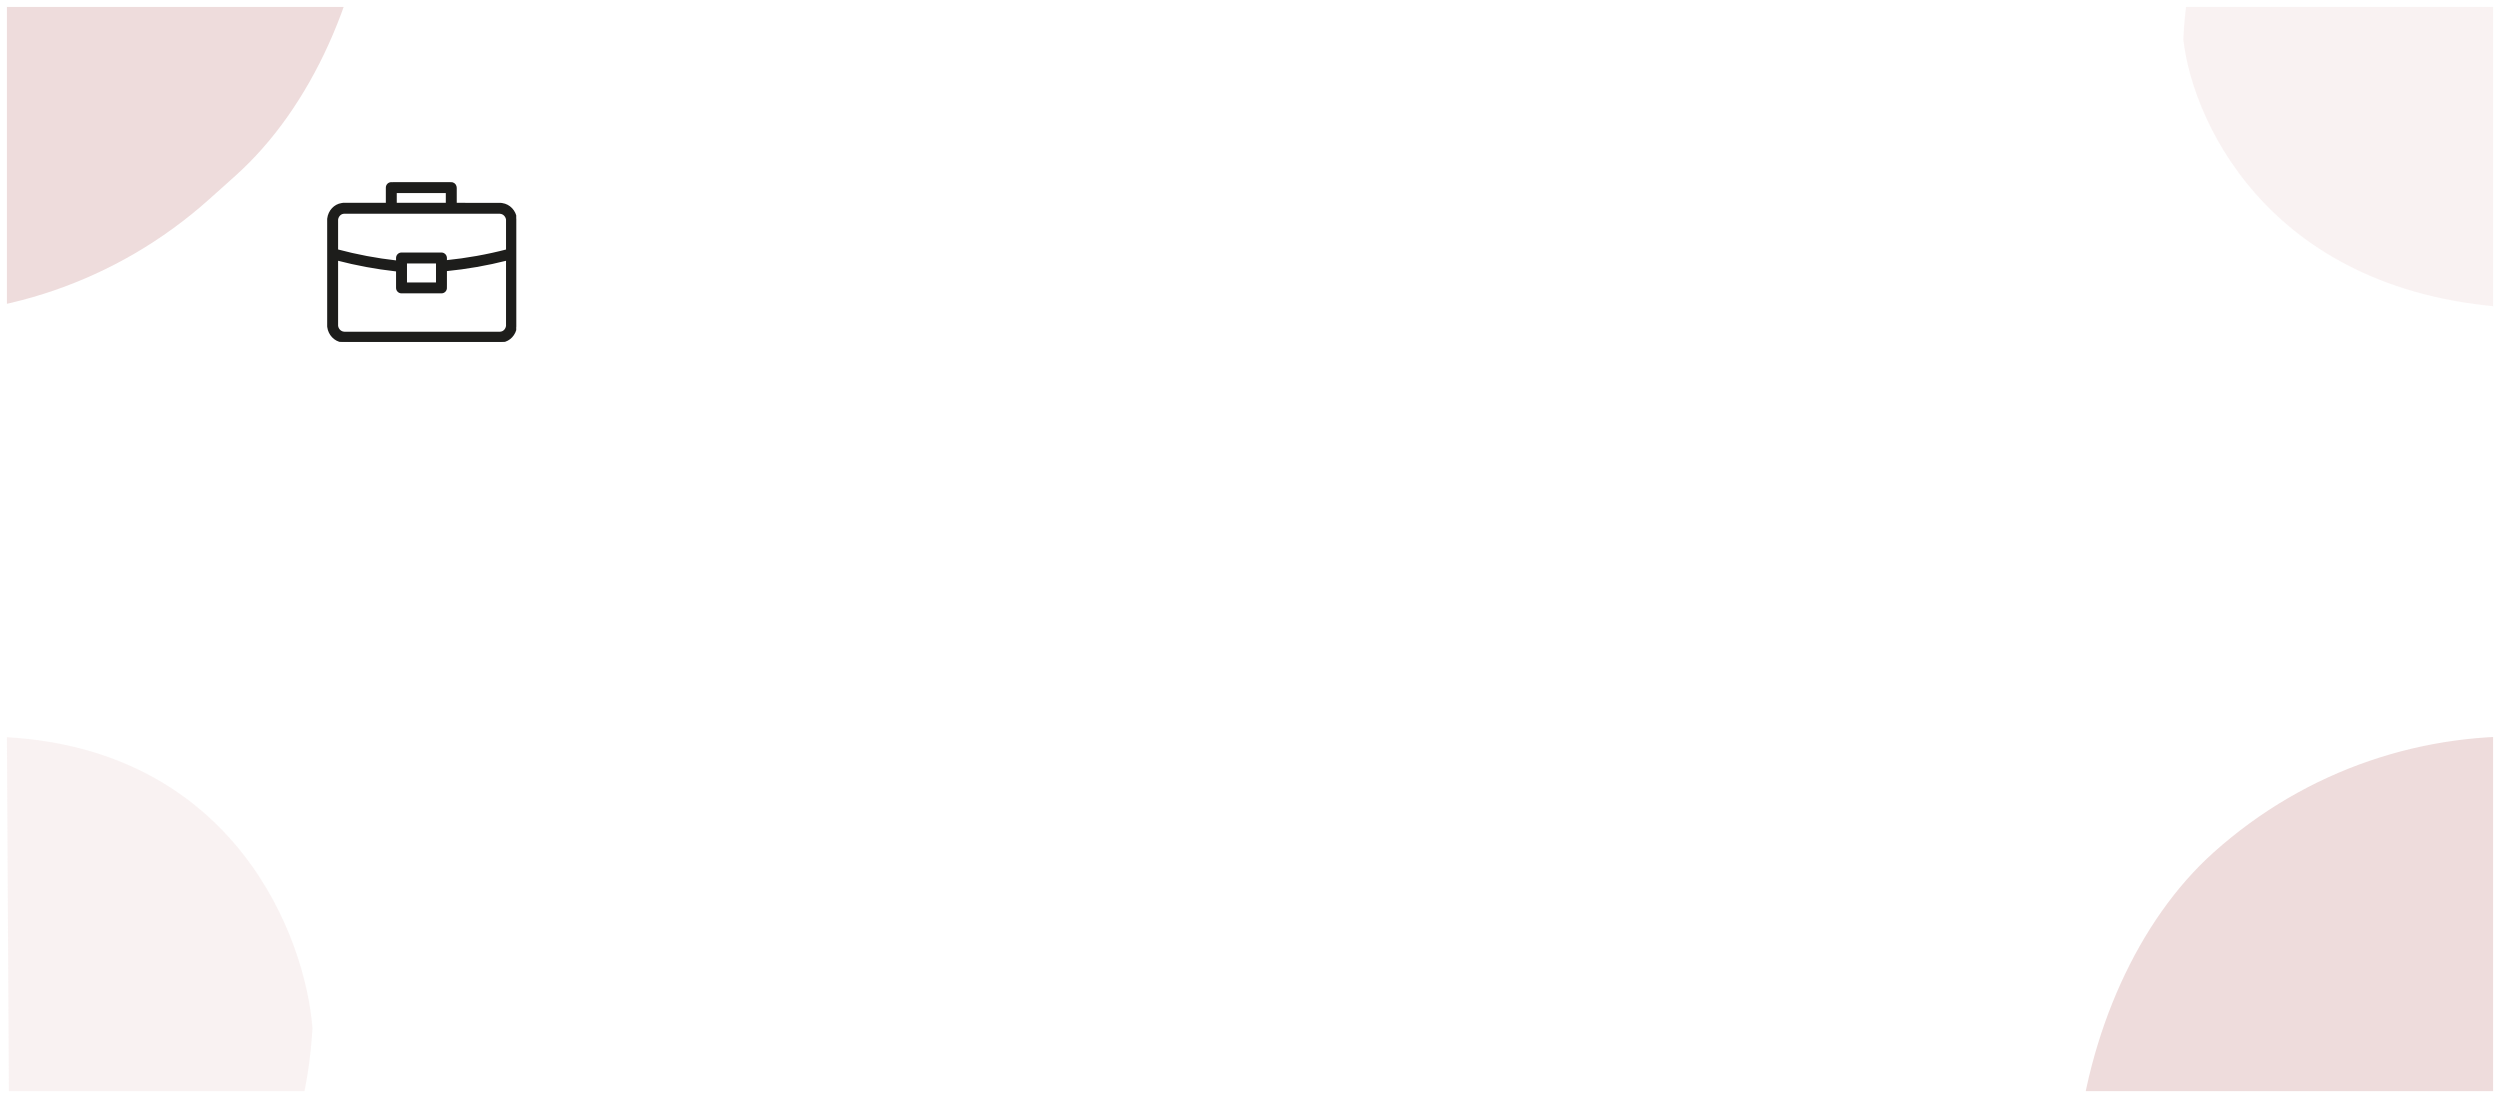 <svg width="1448" height="636" viewBox="0 0 1448 636" fill="none" xmlns="http://www.w3.org/2000/svg">
<g clip-path="url(#clip0_170_78)" filter="url(#filter0_d_170_78)">
<rect width="1440" height="628" transform="translate(4)" fill="white"/>
<rect x="-44.559" y="-499" width="565.248" height="547" rx="263.336" transform="rotate(48.148 -44.559 -499)" fill="#C58B8B" fill-opacity="0.3"/>
<path d="M1455.46 -162.265L1466.2 174.636C1318.6 171.265 1270.28 69.367 1264.58 18.839C1270.63 -120.29 1394.35 -159.867 1455.46 -162.265Z" fill="#F4E7E7" fill-opacity="0.5"/>
<rect x="1478.3" y="314" width="573.749" height="526.672" rx="263.336" transform="rotate(48.148 1478.3 314)" fill="#C58B8B" fill-opacity="0.3"/>
<path d="M5.968 775.746L4 422.982C136.071 430.695 177.016 538.67 180.979 591.693C172.401 737.075 60.731 774.971 5.968 775.746Z" fill="#F4E7E7" fill-opacity="0.5"/>
</g>
<g clip-path="url(#clip1_170_78)">
<path d="M290.128 118.019L264.079 117.971C264.06 117.971 264.046 117.957 264.046 117.938V108.817C264.046 107.605 263.297 106.478 262.138 106.119C261.79 106.009 261.442 105.975 261.095 106.018C260.999 106.006 260.904 106.001 260.808 106.001H227.618C227.455 106.001 227.292 106.015 227.138 106.046C227.135 106.046 227.132 106.046 227.127 106.046C226.97 106.015 226.807 106.001 226.641 106.001C225.171 106.001 223.976 107.193 223.976 108.666V117.438C223.976 117.604 223.99 117.767 224.018 117.924C224.021 117.943 224.007 117.963 223.987 117.963H198.758L198.436 118.027C198.402 118.033 198.256 118.058 197.911 118.109C193.796 118.706 190.558 122.233 190.028 126.604C190.017 126.685 190.006 126.766 190 126.848V189.027C190 189.027 190 189.027 190 189.029C190.008 189.153 190.022 189.276 190.042 189.394C190.606 193.734 193.894 197.224 198.063 197.813C198.388 197.861 198.542 197.886 198.596 197.892C198.604 197.892 198.61 197.892 198.618 197.886L198.913 197.69L198.837 197.903L215.097 197.959V197.967H290.17L290.492 197.903C290.532 197.894 290.68 197.869 291.017 197.819C295.113 197.227 298.336 193.734 298.892 189.394C298.906 189.302 298.917 189.209 298.925 189.116V126.87C298.92 126.78 298.909 126.688 298.897 126.601C298.356 122.227 295.057 118.706 290.865 118.114C290.512 118.064 290.36 118.039 290.321 118.03L290.128 118.016V118.019ZM229.304 117.438V111.365C229.304 111.345 229.318 111.331 229.337 111.331H258.679C258.699 111.331 258.713 111.345 258.713 111.365V117.938C258.713 117.957 258.699 117.971 258.679 117.971H229.25C229.25 117.971 229.25 117.966 229.253 117.963C229.287 117.795 229.304 117.618 229.304 117.438ZM198.669 123.386C198.949 123.344 199.14 123.313 199.261 123.293C199.261 123.293 199.263 123.293 199.266 123.293H213.021V123.302H289.508C289.508 123.302 289.51 123.302 289.513 123.302C289.642 123.324 289.839 123.355 290.116 123.394C291.612 123.607 293.27 124.979 293.592 127.142C293.592 127.142 293.592 127.145 293.592 127.148V144.889C293.592 144.903 293.581 144.917 293.567 144.923C282.124 147.899 270.307 150.012 258.396 151.218C258.376 151.218 258.359 151.204 258.359 151.185V149.454C258.359 147.964 257.15 146.755 255.66 146.755H233.228C233.116 146.755 233.063 146.758 232.942 146.755C232.838 146.758 232.673 146.755 232.558 146.755C231.085 146.755 229.893 147.95 229.893 149.42V151.387C229.8 151.378 229.705 151.367 229.609 151.356C218.141 150.082 206.636 147.911 195.353 144.895C195.339 144.892 195.327 144.878 195.327 144.861V127.156C195.327 127.156 195.327 127.153 195.327 127.151C195.628 124.971 197.23 123.591 198.669 123.383V123.386ZM232.3 151.639L232.272 151.908C232.05 151.824 231.843 151.709 231.655 151.572C231.871 151.597 232.084 151.617 232.3 151.639ZM235.257 152.085H252.995C253.015 152.085 253.029 152.099 253.029 152.119V164.056C253.029 164.075 253.015 164.089 252.995 164.089H235.257C235.237 164.089 235.223 164.075 235.223 164.056V152.119C235.223 152.099 235.237 152.085 235.257 152.085ZM290.251 192.547C289.982 192.587 289.791 192.618 289.662 192.64C289.662 192.64 289.659 192.64 289.656 192.64H275.901V192.632H199.432C199.432 192.632 199.429 192.632 199.426 192.632C199.294 192.609 199.095 192.578 198.806 192.539C197.305 192.326 195.642 190.943 195.327 188.766C195.327 188.766 195.327 188.763 195.327 188.76V150.444C195.327 150.421 195.347 150.407 195.37 150.41C206.465 153.303 217.759 155.398 229.02 156.652C229.301 156.683 229.584 156.714 229.862 156.745C229.879 156.745 229.893 156.762 229.893 156.778V166.435C229.893 166.488 229.893 166.541 229.898 166.595C229.896 166.645 229.893 166.698 229.893 166.752C229.893 168.225 231.085 169.417 232.558 169.417H255.694C257.164 169.417 258.359 168.225 258.359 166.752C258.359 166.449 258.309 166.16 258.213 165.888C258.213 165.882 258.213 165.874 258.213 165.868C258.309 165.599 258.359 165.307 258.359 165.004V156.599C258.359 156.582 258.373 156.568 258.39 156.565C270.282 155.393 282.096 153.331 293.55 150.424C293.573 150.419 293.592 150.435 293.592 150.458V188.794C293.592 188.794 293.592 188.797 293.592 188.799C293.284 190.965 291.687 192.337 290.251 192.545V192.547ZM258.365 165.125L258.337 166.707Z" fill="#1D1D1B"/>
<path d="M258.365 165.125L258.337 166.707M290.128 118.019L264.079 117.971C264.06 117.971 264.046 117.957 264.046 117.938V108.817C264.046 107.605 263.297 106.478 262.138 106.119C261.79 106.009 261.442 105.975 261.095 106.018C260.999 106.006 260.904 106.001 260.808 106.001H227.618C227.455 106.001 227.292 106.015 227.138 106.046C227.135 106.046 227.132 106.046 227.127 106.046C226.97 106.015 226.807 106.001 226.641 106.001C225.171 106.001 223.976 107.193 223.976 108.666V117.438C223.976 117.604 223.99 117.767 224.018 117.924C224.021 117.943 224.007 117.963 223.987 117.963H198.758L198.436 118.027C198.402 118.033 198.256 118.058 197.911 118.109C193.796 118.706 190.558 122.233 190.028 126.604C190.017 126.685 190.006 126.766 190 126.848V189.027C190 189.027 190 189.027 190 189.029C190.008 189.153 190.022 189.276 190.042 189.394C190.606 193.734 193.894 197.224 198.063 197.813C198.388 197.861 198.542 197.886 198.596 197.892C198.604 197.892 198.61 197.892 198.618 197.886L198.913 197.69L198.837 197.903L215.097 197.959V197.967H290.17L290.492 197.903C290.532 197.894 290.68 197.869 291.017 197.819C295.113 197.227 298.336 193.734 298.892 189.394C298.906 189.302 298.917 189.209 298.925 189.116V126.87C298.92 126.78 298.909 126.688 298.897 126.601C298.356 122.227 295.057 118.706 290.865 118.114C290.512 118.064 290.36 118.039 290.321 118.03L290.128 118.016V118.019ZM229.304 117.438V111.365C229.304 111.345 229.318 111.331 229.337 111.331H258.679C258.699 111.331 258.713 111.345 258.713 111.365V117.938C258.713 117.957 258.699 117.971 258.679 117.971H229.25C229.25 117.971 229.25 117.966 229.253 117.963C229.287 117.795 229.304 117.618 229.304 117.438ZM198.669 123.386C198.949 123.344 199.14 123.313 199.261 123.293C199.261 123.293 199.263 123.293 199.266 123.293H213.021V123.302H289.508C289.508 123.302 289.51 123.302 289.513 123.302C289.642 123.324 289.839 123.355 290.116 123.394C291.612 123.607 293.27 124.979 293.592 127.142C293.592 127.142 293.592 127.145 293.592 127.148V144.889C293.592 144.903 293.581 144.917 293.567 144.923C282.124 147.899 270.307 150.012 258.396 151.218C258.376 151.218 258.359 151.204 258.359 151.185V149.454C258.359 147.964 257.15 146.755 255.66 146.755H233.228C233.116 146.755 233.063 146.758 232.942 146.755C232.838 146.758 232.673 146.755 232.558 146.755C231.085 146.755 229.893 147.95 229.893 149.42V151.387C229.8 151.378 229.705 151.367 229.609 151.356C218.141 150.082 206.636 147.911 195.353 144.895C195.339 144.892 195.327 144.878 195.327 144.861V127.156C195.327 127.156 195.327 127.153 195.327 127.151C195.628 124.971 197.23 123.591 198.669 123.383V123.386ZM232.3 151.639L232.272 151.908C232.05 151.824 231.843 151.709 231.655 151.572C231.871 151.597 232.084 151.617 232.3 151.639ZM235.257 152.085H252.995C253.015 152.085 253.029 152.099 253.029 152.119V164.056C253.029 164.075 253.015 164.089 252.995 164.089H235.257C235.237 164.089 235.223 164.075 235.223 164.056V152.119C235.223 152.099 235.237 152.085 235.257 152.085ZM290.251 192.547C289.982 192.587 289.791 192.618 289.662 192.64C289.662 192.64 289.659 192.64 289.656 192.64H275.901V192.632H199.432C199.432 192.632 199.429 192.632 199.426 192.632C199.294 192.609 199.095 192.578 198.806 192.539C197.305 192.326 195.642 190.943 195.327 188.766C195.327 188.766 195.327 188.763 195.327 188.76V150.444C195.327 150.421 195.347 150.407 195.37 150.41C206.465 153.303 217.759 155.398 229.02 156.652C229.301 156.683 229.584 156.714 229.862 156.745C229.879 156.745 229.893 156.762 229.893 156.778V166.435C229.893 166.488 229.893 166.541 229.898 166.595C229.896 166.645 229.893 166.698 229.893 166.752C229.893 168.225 231.085 169.417 232.558 169.417H255.694C257.164 169.417 258.359 168.225 258.359 166.752C258.359 166.449 258.309 166.16 258.213 165.888C258.213 165.882 258.213 165.874 258.213 165.868C258.309 165.599 258.359 165.307 258.359 165.004V156.599C258.359 156.582 258.373 156.568 258.39 156.565C270.282 155.393 282.096 153.331 293.55 150.424C293.573 150.419 293.592 150.435 293.592 150.458V188.794C293.592 188.794 293.592 188.797 293.592 188.799C293.284 190.965 291.687 192.337 290.251 192.545V192.547Z" stroke="#1D1D1B" stroke-miterlimit="10"/>
</g>
<defs>
<filter id="filter0_d_170_78" x="0" y="0" width="1448" height="636" filterUnits="userSpaceOnUse" color-interpolation-filters="sRGB">
<feFlood flood-opacity="0" result="BackgroundImageFix"/>
<feColorMatrix in="SourceAlpha" type="matrix" values="0 0 0 0 0 0 0 0 0 0 0 0 0 0 0 0 0 0 127 0" result="hardAlpha"/>
<feOffset dy="4"/>
<feGaussianBlur stdDeviation="2"/>
<feComposite in2="hardAlpha" operator="out"/>
<feColorMatrix type="matrix" values="0 0 0 0 0 0 0 0 0 0 0 0 0 0 0 0 0 0 0.25 0"/>
<feBlend mode="normal" in2="BackgroundImageFix" result="effect1_dropShadow_170_78"/>
<feBlend mode="normal" in="SourceGraphic" in2="effect1_dropShadow_170_78" result="shape"/>
</filter>
<clipPath id="clip0_170_78">
<rect width="1440" height="628" fill="white" transform="translate(4)"/>
</clipPath>
<clipPath id="clip1_170_78">
<rect width="167" height="167" fill="white" transform="translate(132 31)"/>
</clipPath>
</defs>
</svg>
